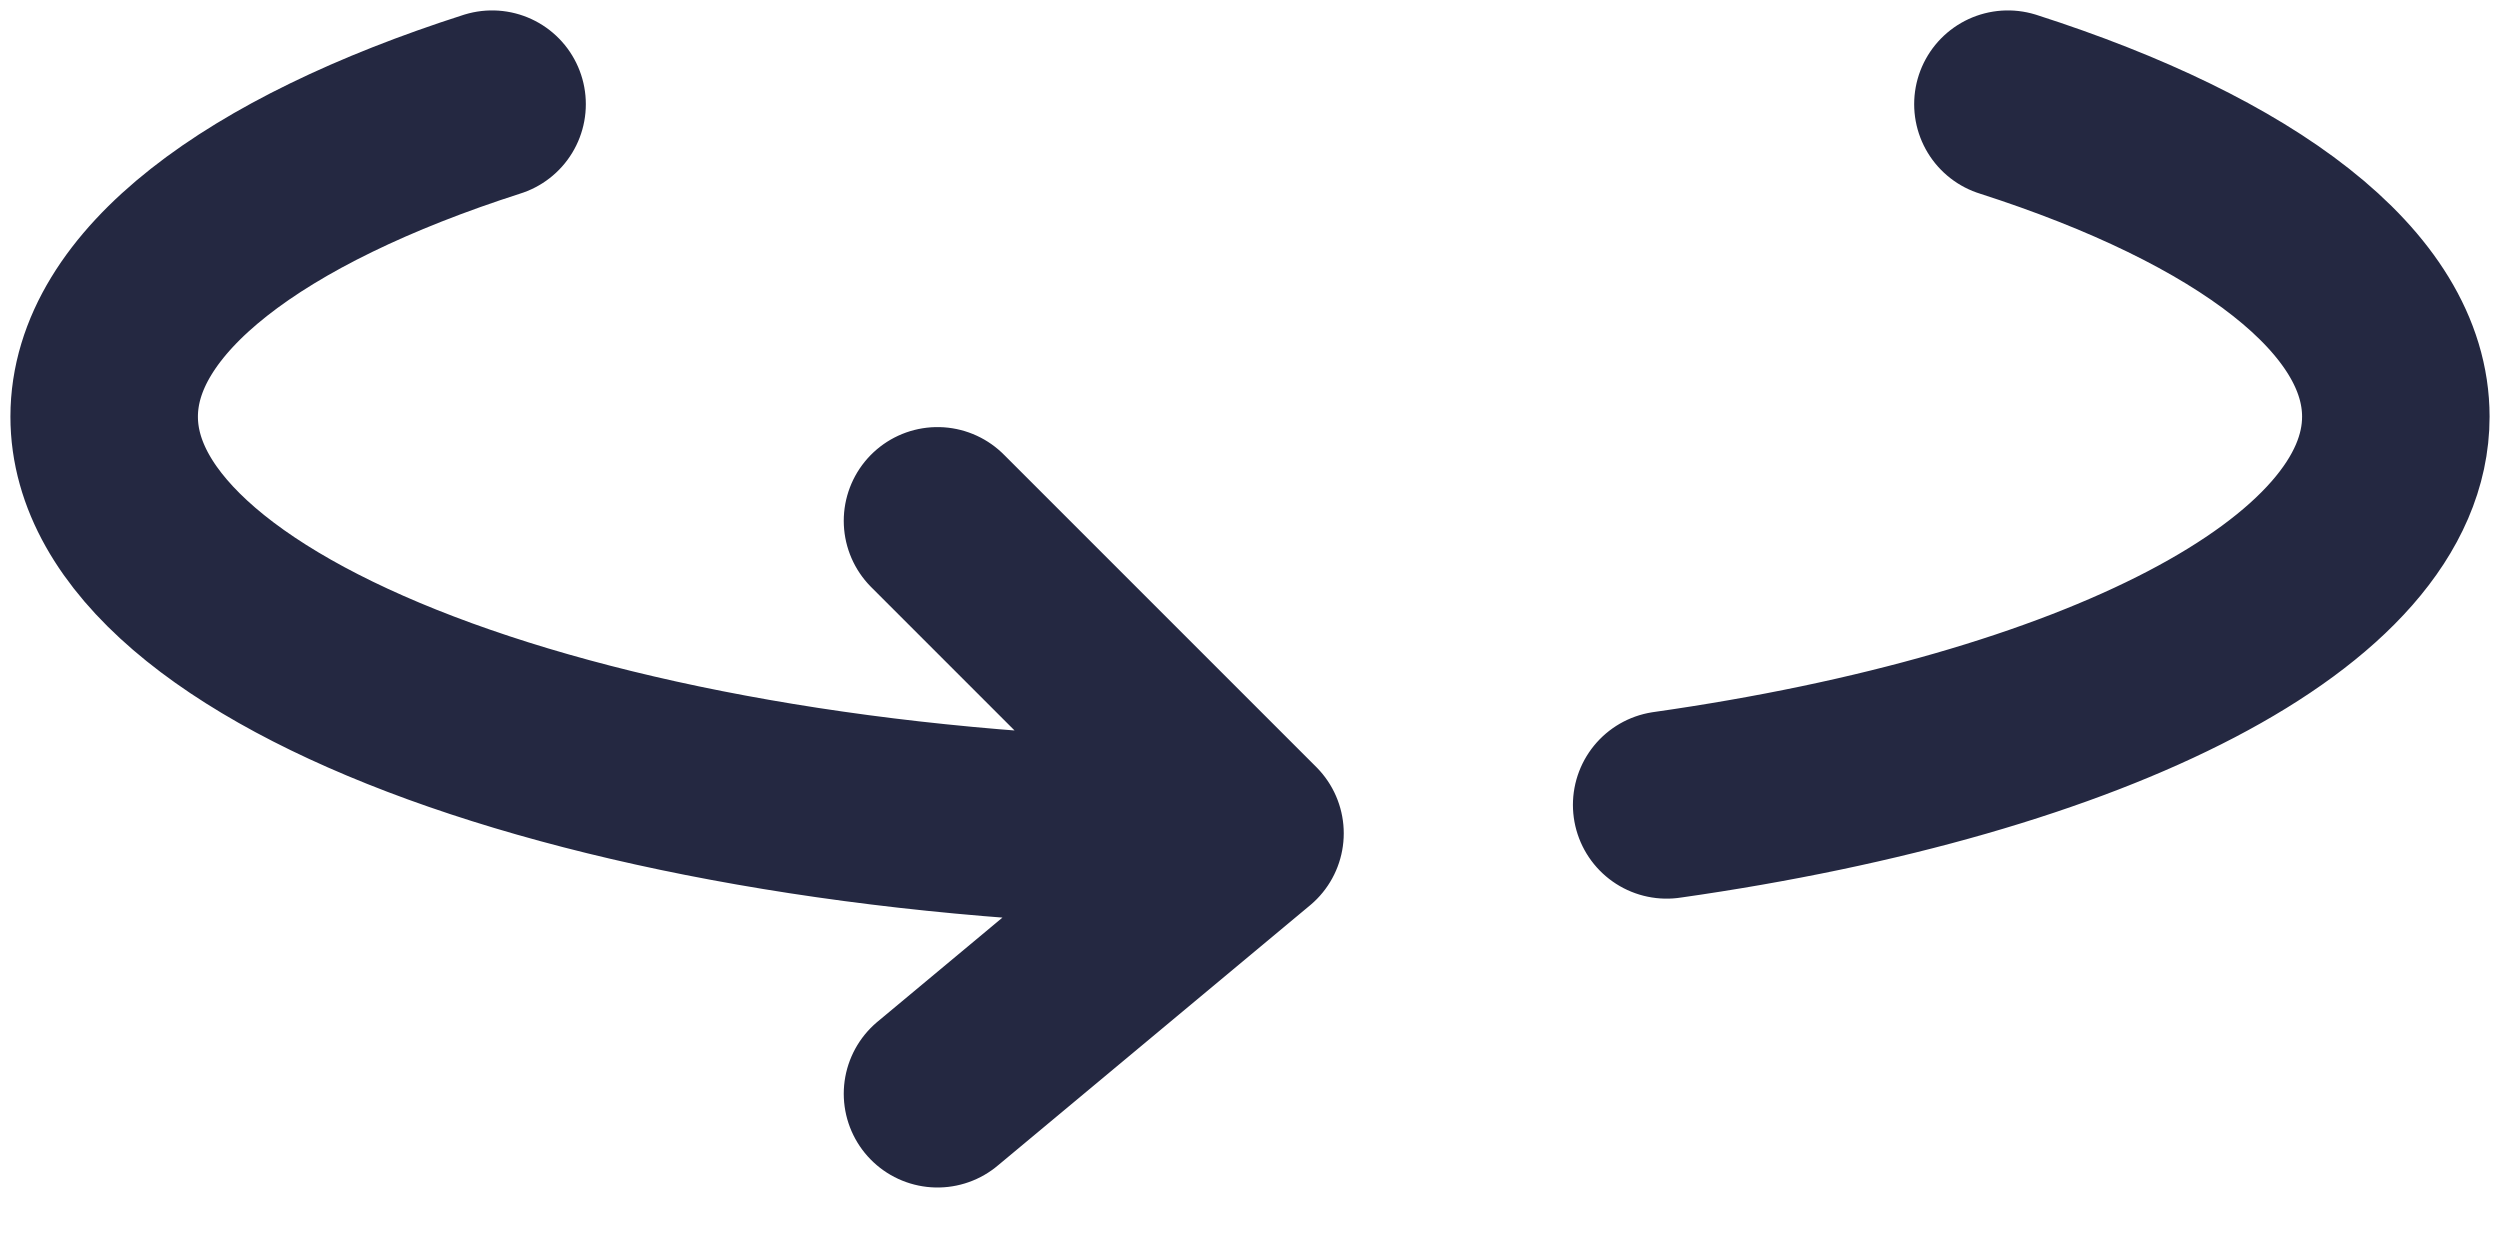 <svg width="24" height="12" viewBox="0 0 24 12" fill="none" xmlns="http://www.w3.org/2000/svg">
<path d="M12 8C5.925 8 1 6.209 1 4C1 2.805 2.44 1.733 4.724 1M12 8L9 5M12 8L9 10.5M16 7.727C20.097 7.145 23 5.696 23 4C23 2.805 21.56 1.733 19.276 1" stroke="#242841" stroke-width="1.8" stroke-linecap="round" stroke-linejoin="round"/>
</svg>
